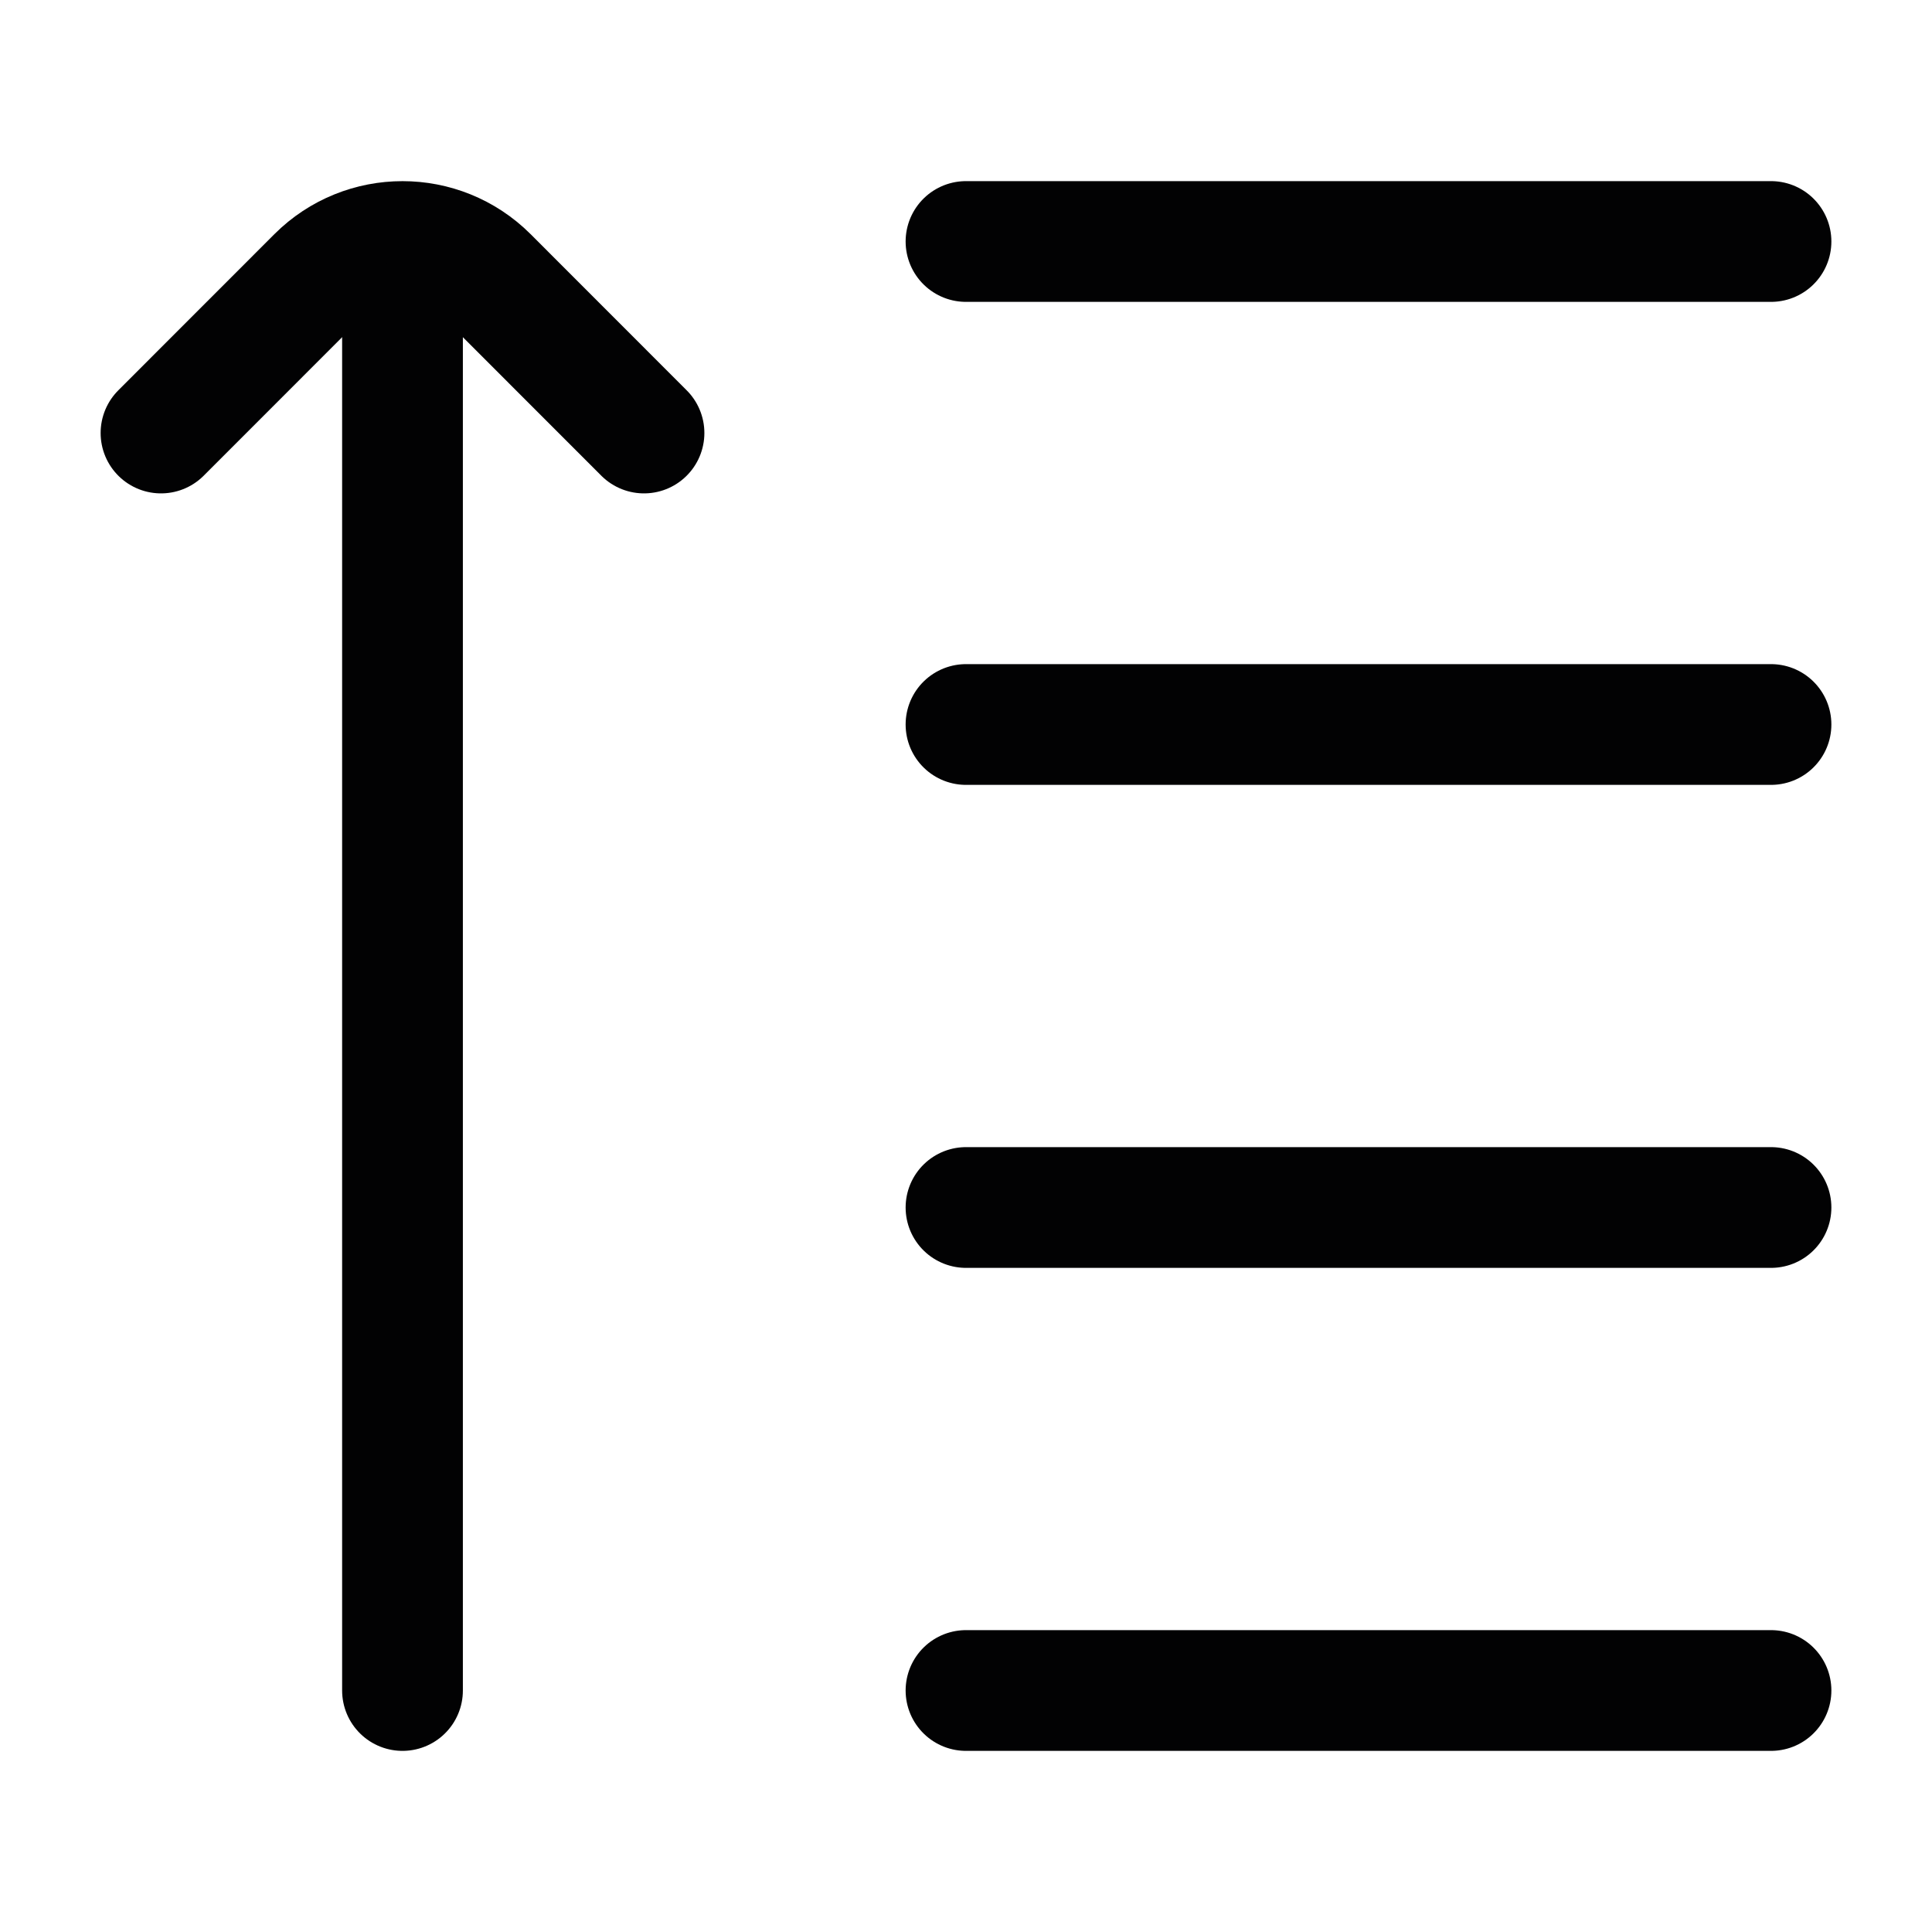 <svg width="24" height="24" viewBox="0 0 24 24" fill="none" xmlns="http://www.w3.org/2000/svg">
<path d="M12 3H22" stroke="#020203" stroke-width="1.5" stroke-linecap="round" stroke-linejoin="round"/>
<path d="M12 15H22" stroke="#020203" stroke-width="1.5" stroke-linecap="round" stroke-linejoin="round"/>
<path d="M12 9H22" stroke="#020203" stroke-width="1.5" stroke-linecap="round" stroke-linejoin="round"/>
<path d="M12 21H22" stroke="#020203" stroke-width="1.5" stroke-linecap="round" stroke-linejoin="round"/>
<path d="M2 5.379L3.939 3.439C4.525 2.854 5.475 2.854 6.061 3.439L8 5.379" stroke="#020203" stroke-width="1.5" stroke-linecap="round" stroke-linejoin="round"/>
<path d="M5 4V21" stroke="#020203" stroke-width="1.5" stroke-linecap="round"/>
</svg>
